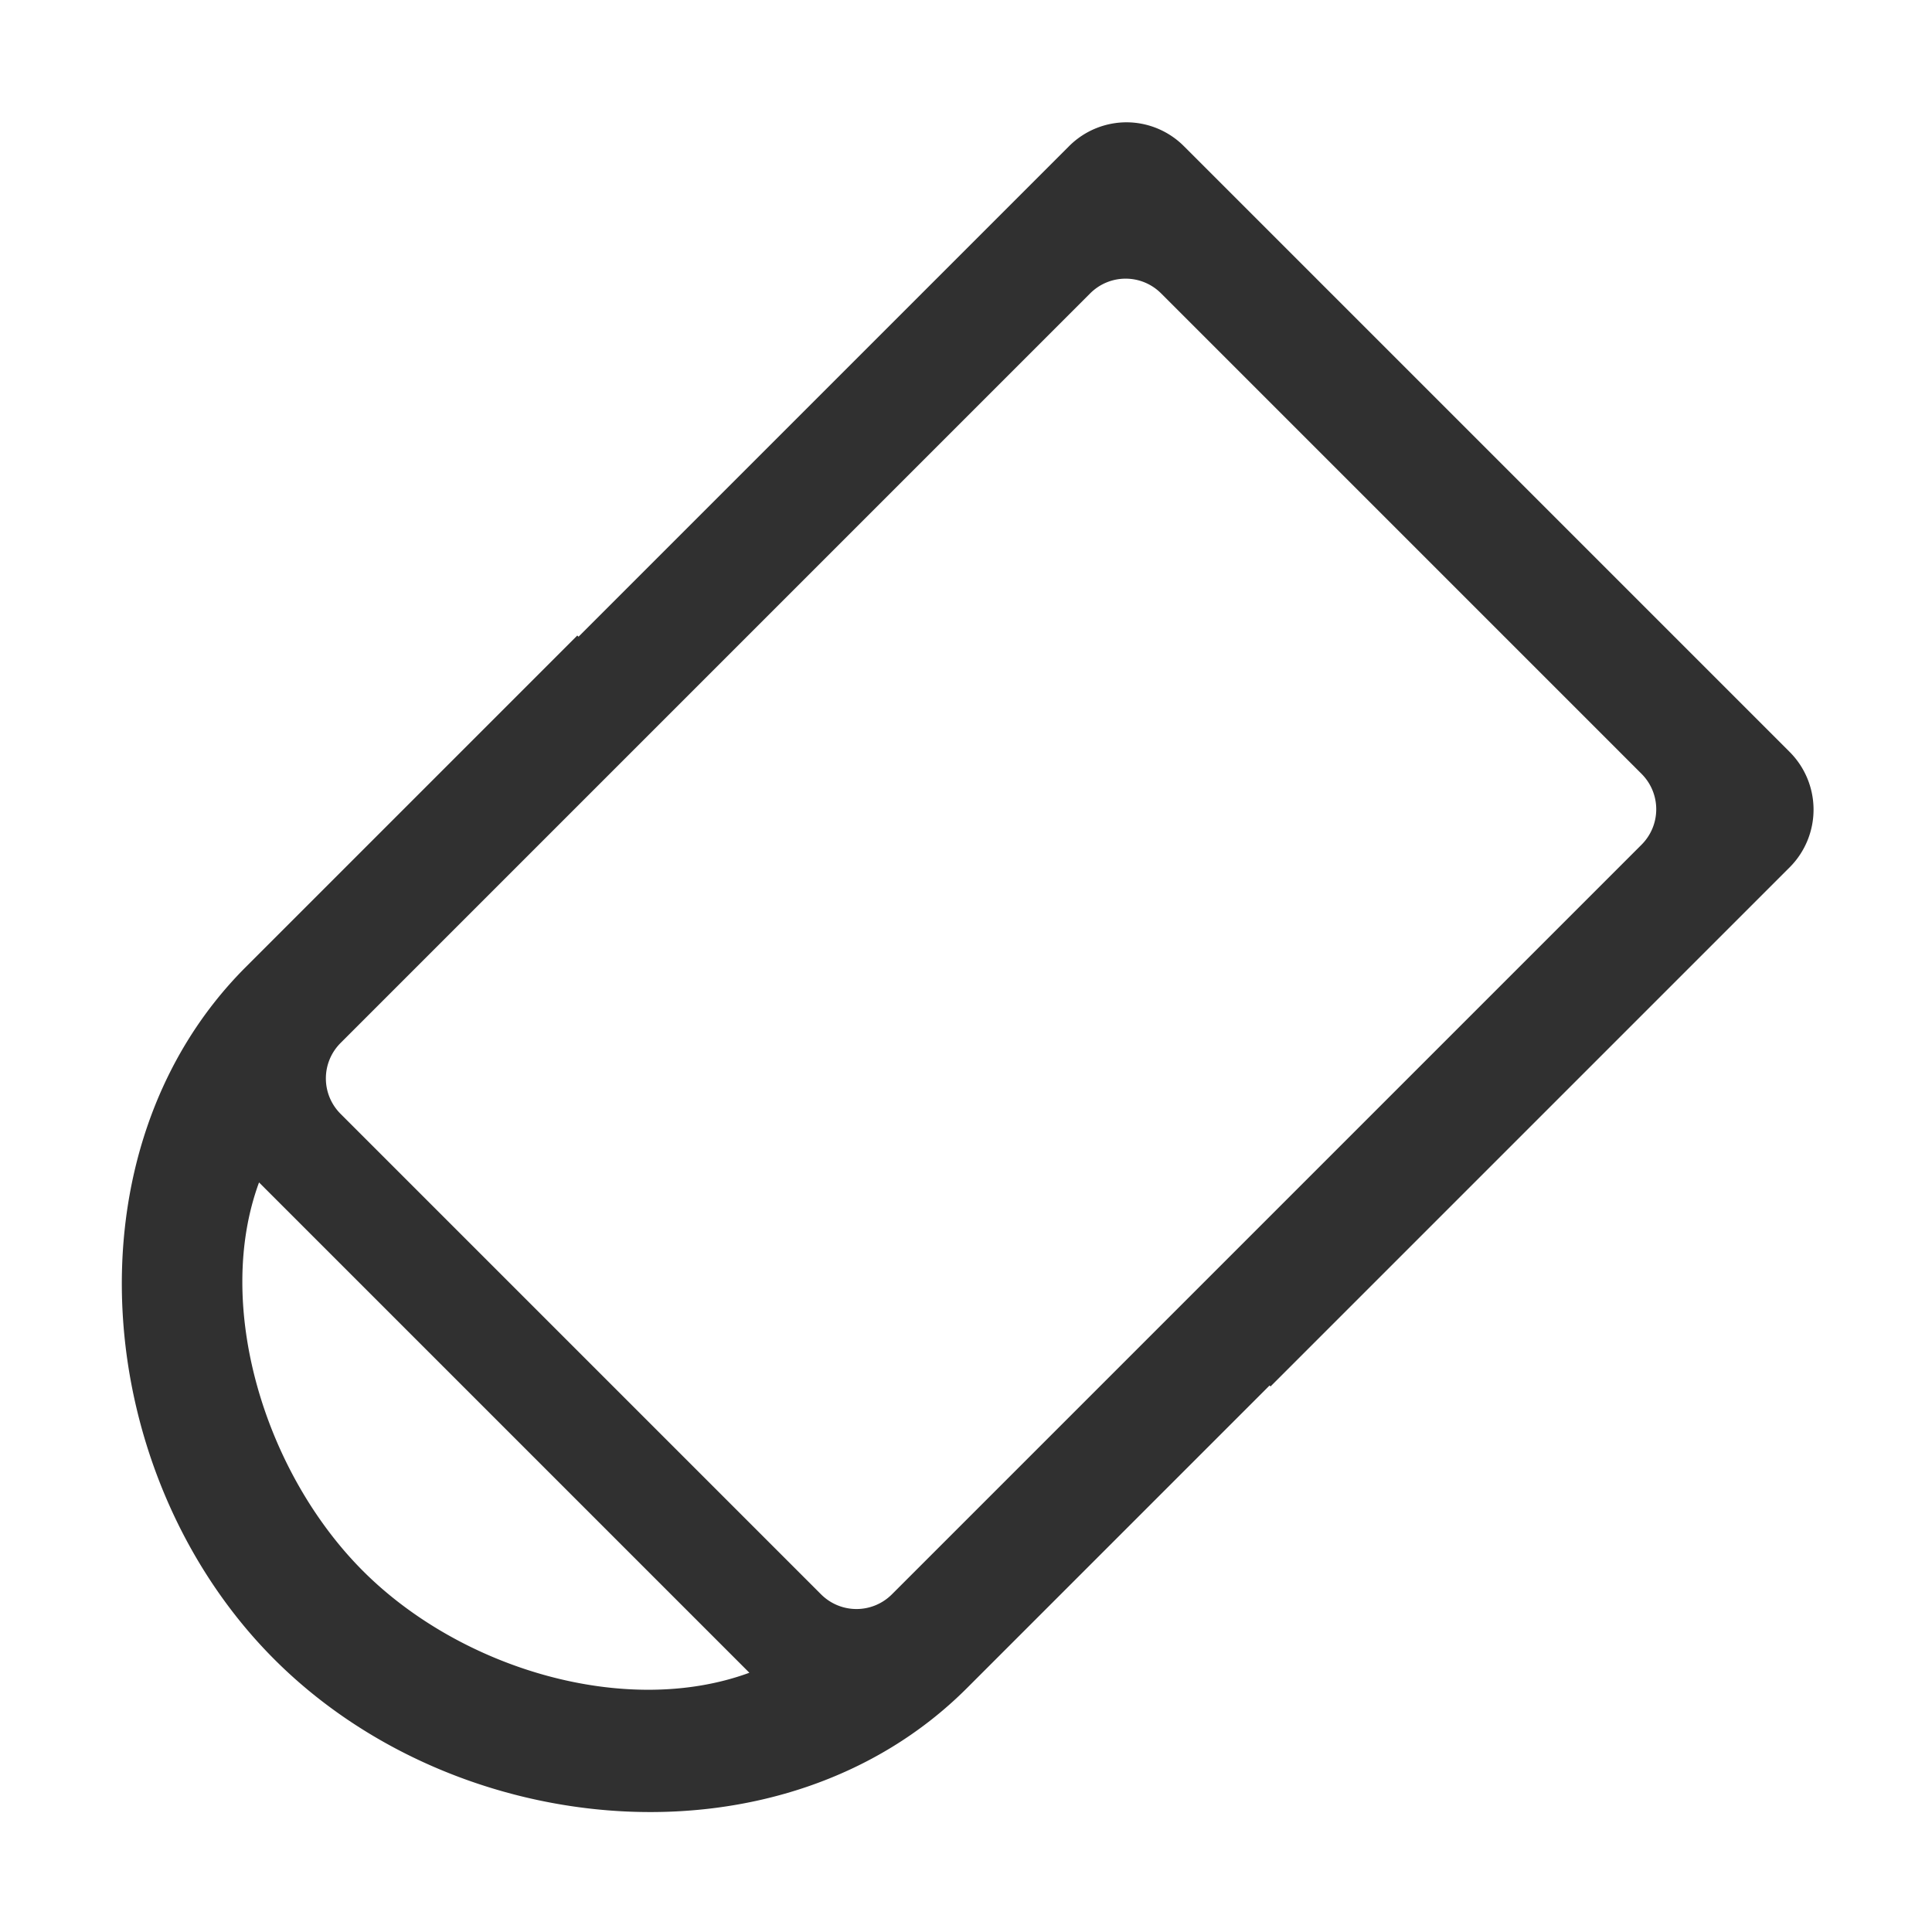 <svg width="16" height="16" version="1.1" viewBox="0 0 16 16" xmlns="http://www.w3.org/2000/svg">
<defs>
<style id="current-color-scheme" type="text/css">.ColorScheme-Text { color:#444444; } .ColorScheme-Highlight { color:#5294e2; }</style>
</defs>
<path d="m2.035 8.009c-1.517 1.517-1.28 4.217 0.238 5.734 1.518 1.518 4.217 1.754 5.734 0.238l2.507-2.507 0.008 0.008 4.302-4.302a0.676 0.676 0 0 0-0.004-0.954l-5.013-5.013a0.673 0.673 0 0 0-0.468-0.2 0.673 0.673 0 0 0-0.485 0.197l-4.063 4.063-0.01-0.01zm0.786 0.628 6.207-6.207c0.163-0.163 0.425-0.163 0.588-3e-7l3.978 3.978c0.163 0.163 0.163 0.425 0 0.588l-6.207 6.207c-0.163 0.163-0.425 0.163-0.588 0l-3.978-3.978c-0.163-0.163-0.163-0.425 0-0.588zm-0.675 1.156 4.06 4.06c-1.018 0.374-2.384-0.027-3.199-0.842-0.817-0.817-1.236-2.201-0.862-3.218z" fill="#303030" fill-rule="evenodd"/>
</svg>
